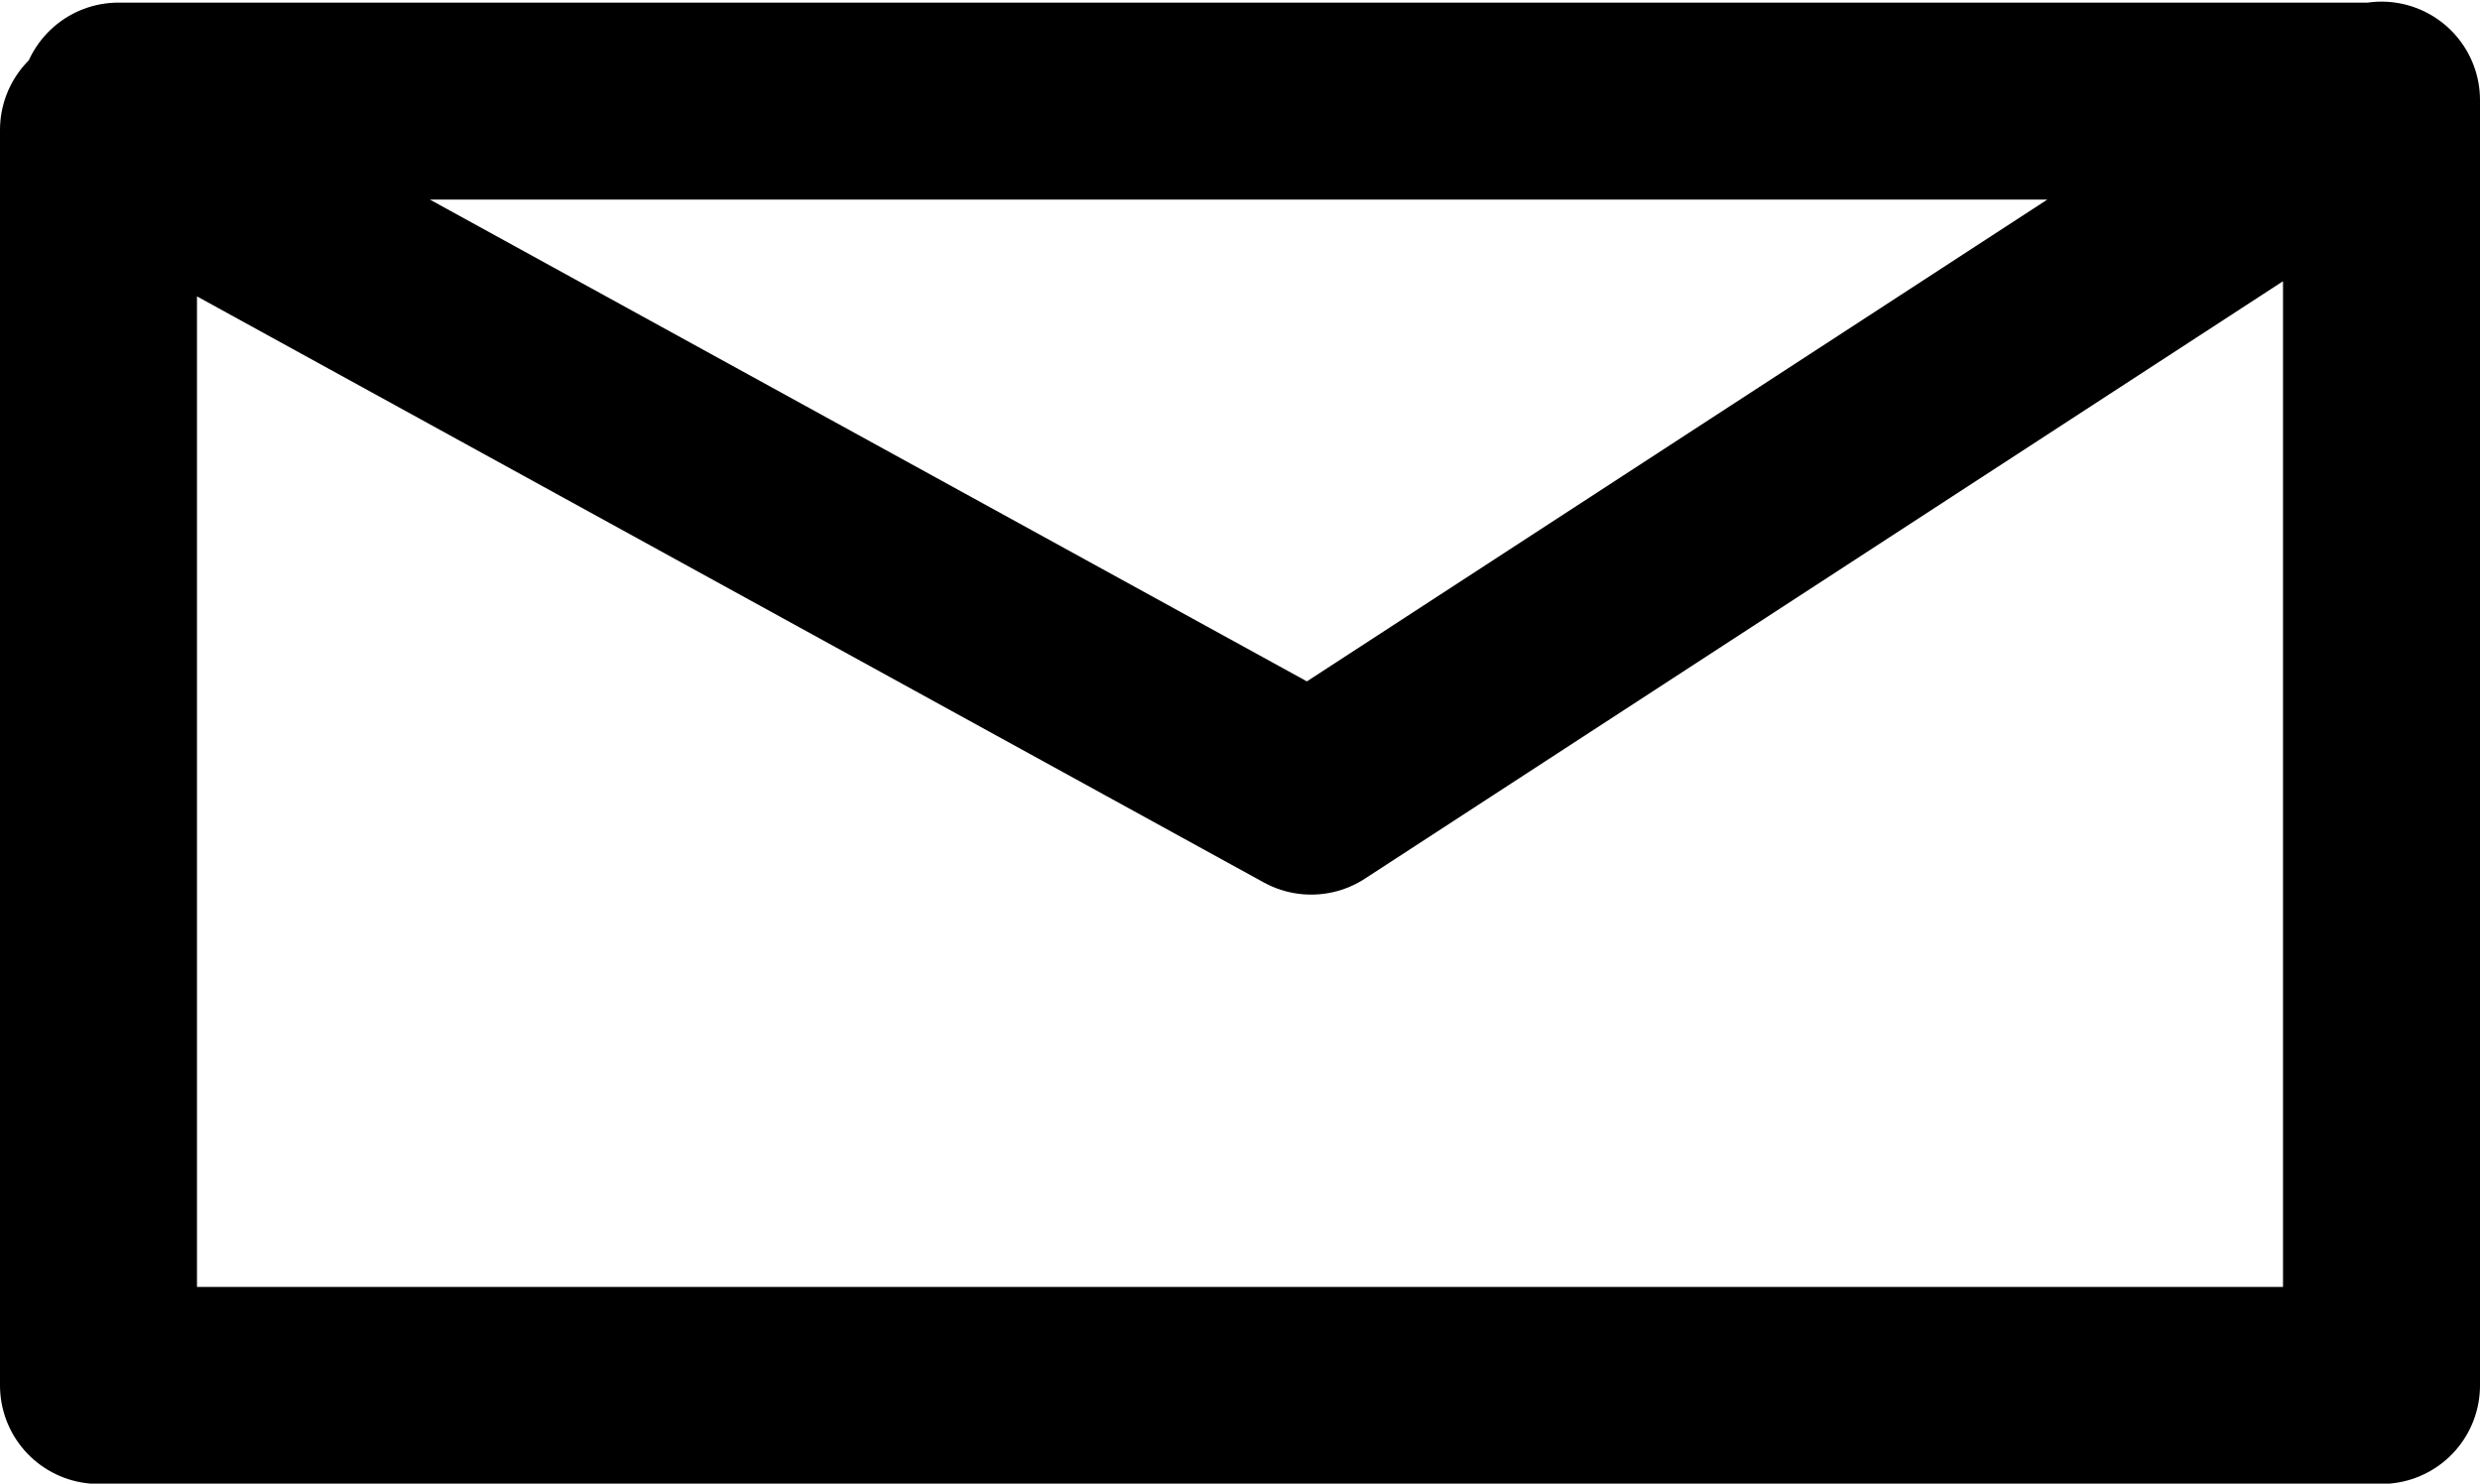 <?xml version="1.0" encoding="UTF-8" standalone="no"?>
<!-- Created with Inkscape (http://www.inkscape.org/) -->

<svg
   xmlns:dc="http://purl.org/dc/elements/1.1/"
   xmlns:cc="http://creativecommons.org/ns#"
   xmlns:rdf="http://www.w3.org/1999/02/22-rdf-syntax-ns#"
   xmlns:svg="http://www.w3.org/2000/svg"
   xmlns="http://www.w3.org/2000/svg"
   xmlns:sodipodi="http://sodipodi.sourceforge.net/DTD/sodipodi-0.dtd"
   xmlns:inkscape="http://www.inkscape.org/namespaces/inkscape"
   width="7.579mm"
   height="4.534mm"
   viewBox="0 0 7.579 4.534"
   version="1.1"
   id="svg8"
   inkscape:export-filename="C:\Users\Aimee\Desktop\bitmap.png"
   inkscape:export-xdpi="96"
   inkscape:export-ydpi="96"
   inkscape:version="0.92.3 (2405546, 2018-03-11)"
   sodipodi:docname="msg.svg">
  <defs
     id="defs2">
    <clipPath
       id="clipPath1474"
       clipPathUnits="userSpaceOnUse">
      <rect
         style="opacity:1;fill:#e7c600;fill-opacity:0.683;stroke:none;stroke-width:0.595;stroke-linecap:round;stroke-linejoin:round;stroke-miterlimit:4;stroke-dasharray:none;stroke-opacity:0.925"
         id="rect1476"
         width="37.919"
         height="37.919"
         x="251.714"
         y="193.458" />
    </clipPath>
    <clipPath
       id="clipPath1491"
       clipPathUnits="userSpaceOnUse">
      <rect
         style="opacity:1;fill:#e7c600;fill-opacity:0.571;stroke:none;stroke-width:0.595;stroke-linecap:round;stroke-linejoin:round;stroke-miterlimit:4;stroke-dasharray:none;stroke-opacity:0.925"
         id="rect1493"
         width="37.919"
         height="37.919"
         x="397.728"
         y="197.238" />
    </clipPath>
    <clipPath
       id="clipPath1508"
       clipPathUnits="userSpaceOnUse">
      <rect
         y="91.381"
         x="378.732"
         height="190.5"
         width="112.637"
         id="rect1510"
         style="opacity:1;fill:#e7c600;fill-opacity:0.571;stroke:#e7c600;stroke-width:0.7;stroke-linecap:round;stroke-linejoin:round;stroke-miterlimit:4;stroke-dasharray:none;stroke-opacity:1" />
    </clipPath>
    <clipPath
       id="clipPath1514"
       clipPathUnits="userSpaceOnUse">
      <rect
         style="opacity:1;fill:#e7c600;fill-opacity:0.614;stroke:none;stroke-width:1.281;stroke-linecap:round;stroke-linejoin:round;stroke-miterlimit:4;stroke-dasharray:none;stroke-opacity:0.925"
         id="rect1516"
         width="81.607"
         height="81.607"
         x="395.654"
         y="124.289" />
    </clipPath>
    <clipPath
       id="clipPath1531"
       clipPathUnits="userSpaceOnUse">
      <rect
         y="248.545"
         x="400.587"
         height="124.868"
         width="124.868"
         id="rect1533"
         style="opacity:1;fill:#e7c600;fill-opacity:0.614;stroke:#e7c600;stroke-width:0.694;stroke-linecap:round;stroke-linejoin:round;stroke-miterlimit:4;stroke-dasharray:none;stroke-opacity:1" />
    </clipPath>
  </defs>
  <sodipodi:namedview
     id="base"
     pagecolor="#ffffff"
     bordercolor="#666666"
     borderopacity="1.0"
     inkscape:pageopacity="0.0"
     inkscape:pageshadow="2"
     inkscape:zoom="1.979899"
     inkscape:cx="-98.965881"
     inkscape:cy="-65.262681"
     inkscape:document-units="mm"
     inkscape:current-layer="layer1"
     showgrid="false"
     showguides="false"
     inkscape:guide-bbox="true"
     inkscape:snap-object-midpoints="false"
     inkscape:snap-bbox="true"
     inkscape:bbox-nodes="false"
     inkscape:snap-bbox-edge-midpoints="true"
     inkscape:snap-global="true"
     fit-margin-top="0"
     fit-margin-left="0"
     fit-margin-right="0"
     fit-margin-bottom="0"
     inkscape:window-width="1366"
     inkscape:window-height="745"
     inkscape:window-x="-8"
     inkscape:window-y="-8"
     inkscape:window-maximized="1">
    <sodipodi:guide
       position="146.269,-30.571"
       orientation="0,1"
       id="guide1209"
       inkscape:locked="false" />
    <sodipodi:guide
       position="62.358,65.951"
       orientation="1,0"
       id="guide1446"
       inkscape:locked="false" />
    <sodipodi:guide
       position="-106.975,65.951"
       orientation="1,0"
       id="guide1448"
       inkscape:locked="false" />
  </sodipodi:namedview>
  <g
     inkscape:label="Layer 1"
     inkscape:groupmode="layer"
     id="layer1"
     transform="translate(391.044,147.171)">
    <path
       sodipodi:nodetypes="ccccccc"
       inkscape:connector-curvature="0"
       id="path1265"
       d="m -390.682,-146.862 h 6.909 l -3.264,2.124 -3.706,-2.036 v 3.837 h 6.977 v -3.928"
       style="fill:none;stroke:#000000;stroke-width:0.602;stroke-linecap:round;stroke-linejoin:round;stroke-miterlimit:4;stroke-dasharray:none;stroke-opacity:1" />
  </g>
</svg>
